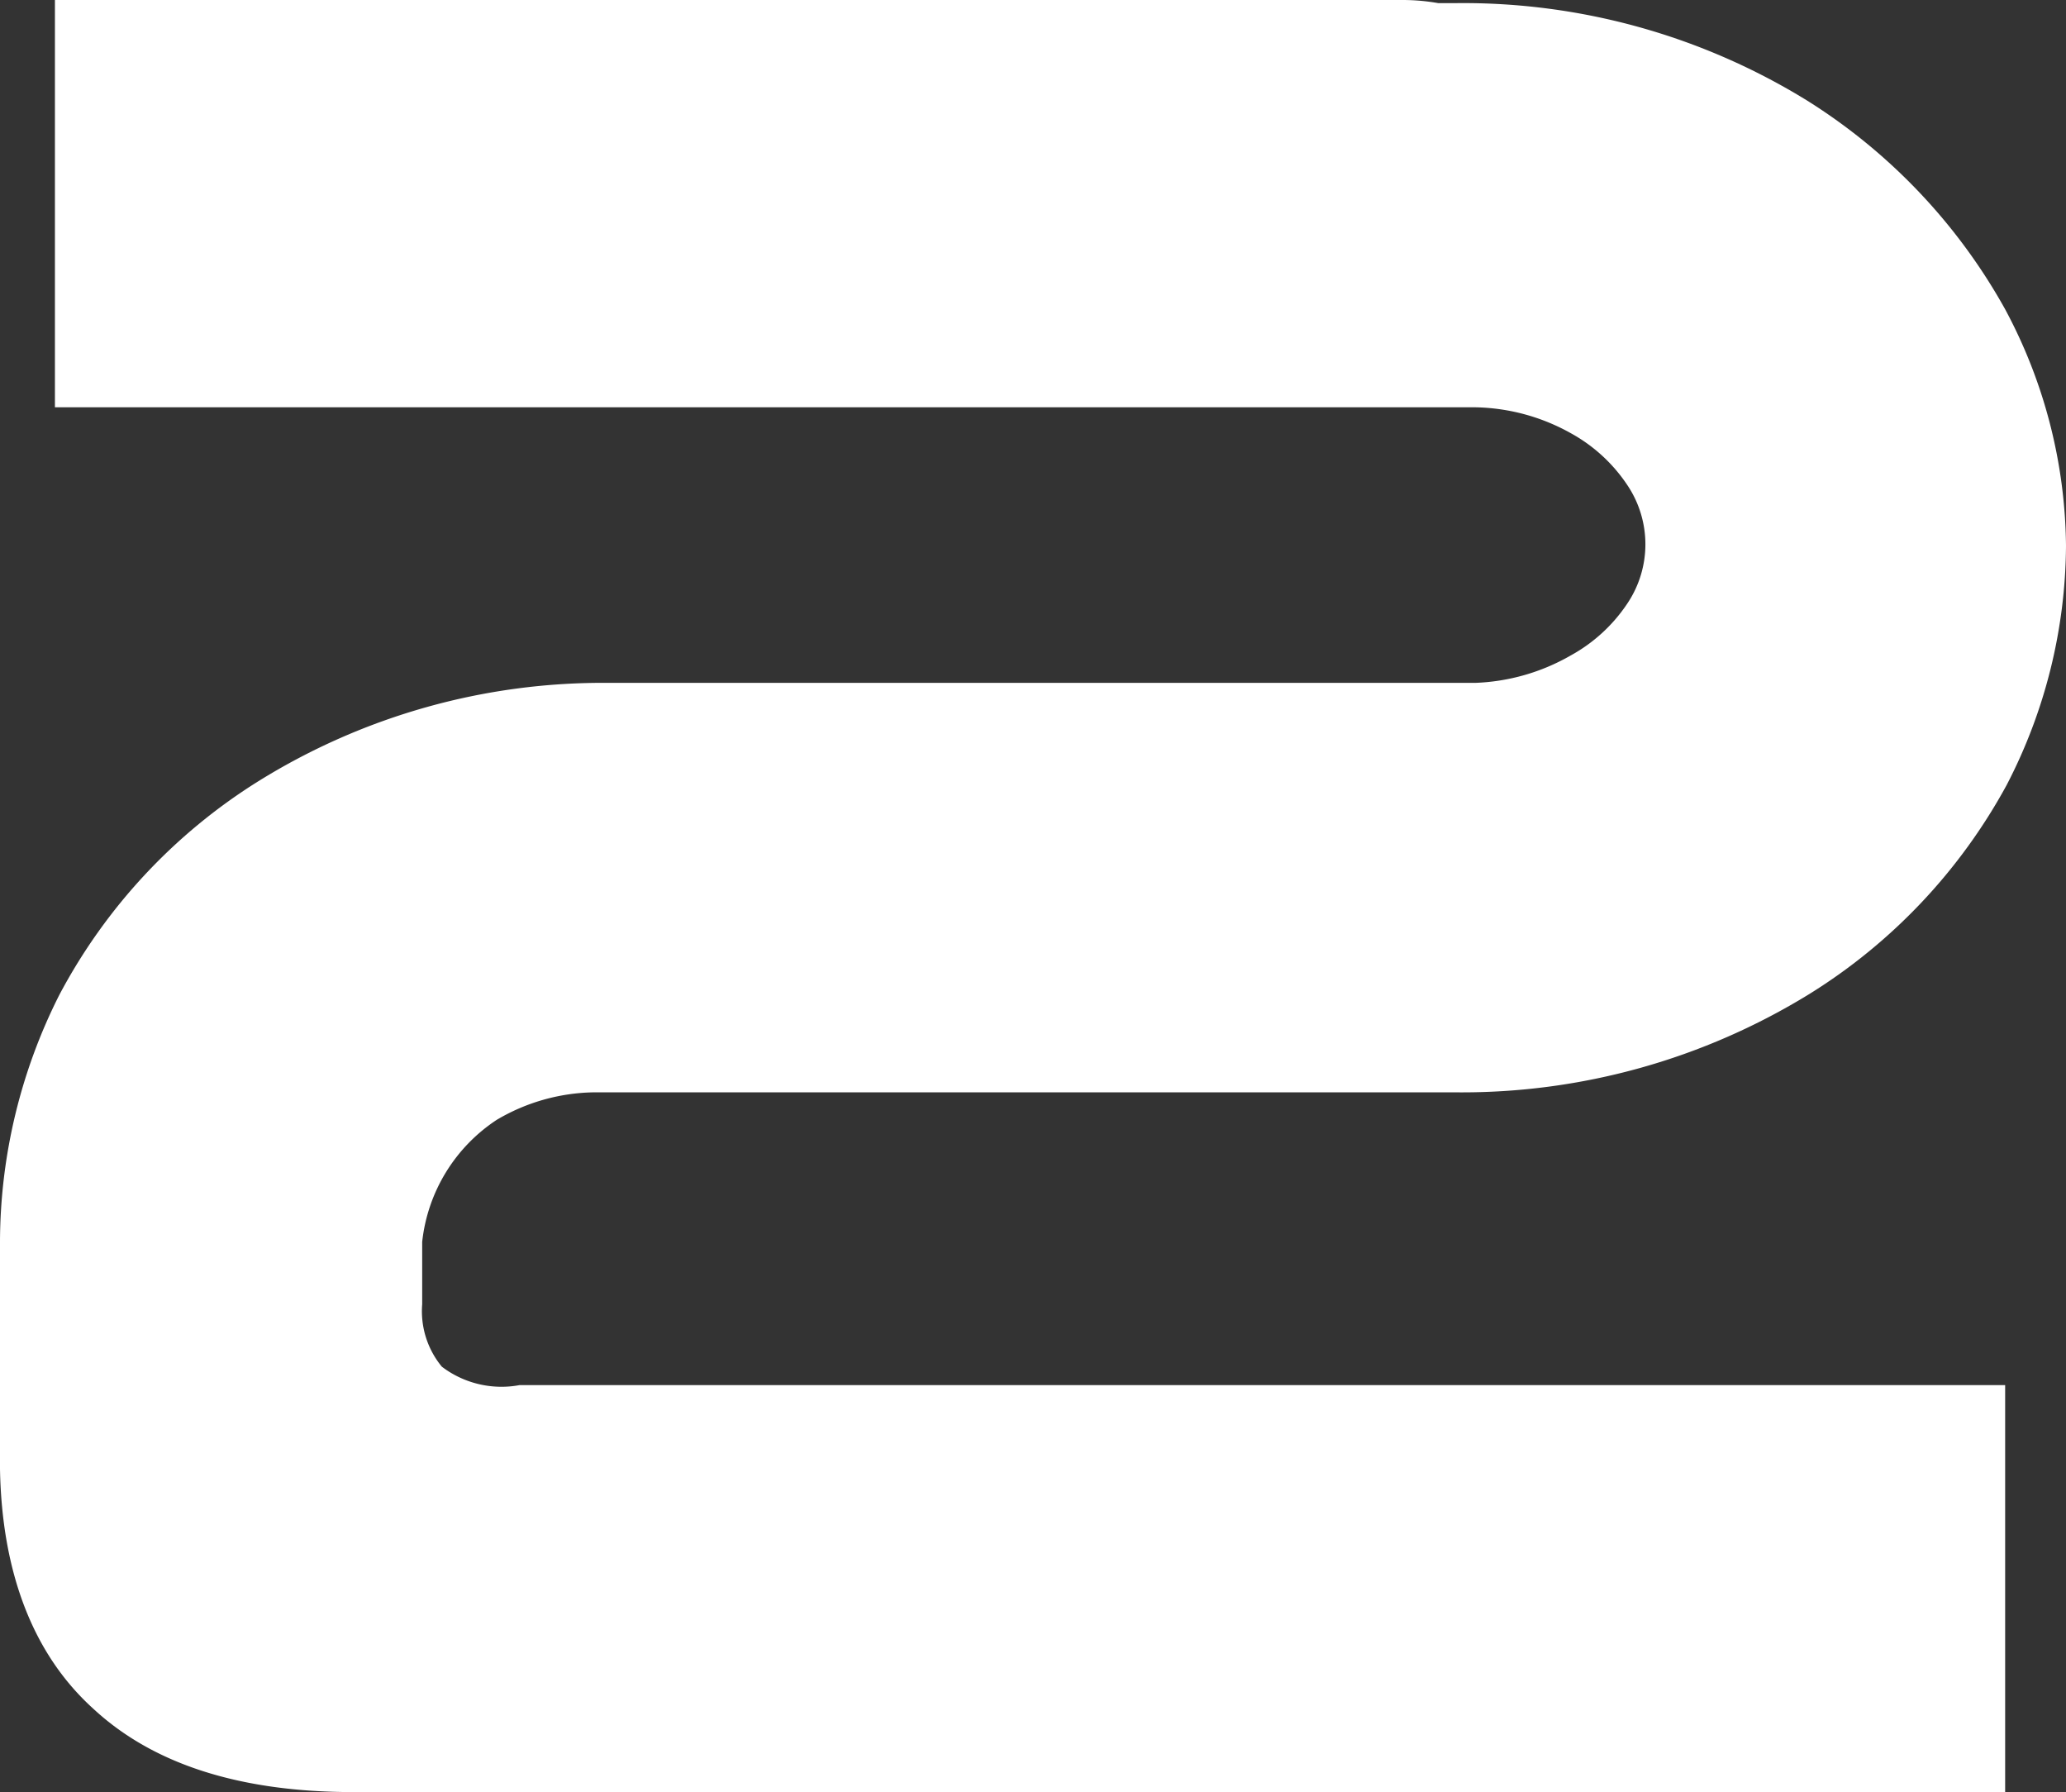 <svg xmlns="http://www.w3.org/2000/svg" viewBox="0 0 66.21 57.42"><rect x="0" y="0" width="66.21" height="57.42" fill="#333333" stroke="none"/><defs><style>.cls-1{fill:#fff;}</style></defs><title>2</title><g id="レイヤー_2" data-name="レイヤー 2"><g id="opening-1"><path class="cls-1" d="M1.76,0H44.92a6.6,6.6,0,0,1,1.17.1h.59A21,21,0,0,1,57.91,3.22a18.48,18.48,0,0,1,6.35,6.69,16.31,16.31,0,0,1,1.95,7.57,16.82,16.82,0,0,1-1.9,7.67A18,18,0,0,1,58,31.84,21.25,21.25,0,0,1,46.68,35H19a6.29,6.29,0,0,0-3.08.88,5.37,5.37,0,0,0-2.39,3.91v2a2.79,2.79,0,0,0,.63,2,3.16,3.16,0,0,0,2.49.59H64.26V57.42H11.33q-5.47,0-8.35-2.68C1.06,53,.06,50.39,0,47.07V39.75a17.63,17.63,0,0,1,1.9-7.87,18,18,0,0,1,6.35-6.83,20.91,20.91,0,0,1,11.28-3.17H47.27A6.61,6.61,0,0,0,50.34,21a5.16,5.16,0,0,0,1.81-1.66,3.4,3.4,0,0,0,0-3.8,5.16,5.16,0,0,0-1.81-1.66,6.49,6.49,0,0,0-3.07-.83H1.76Z"/></g></g></svg>
